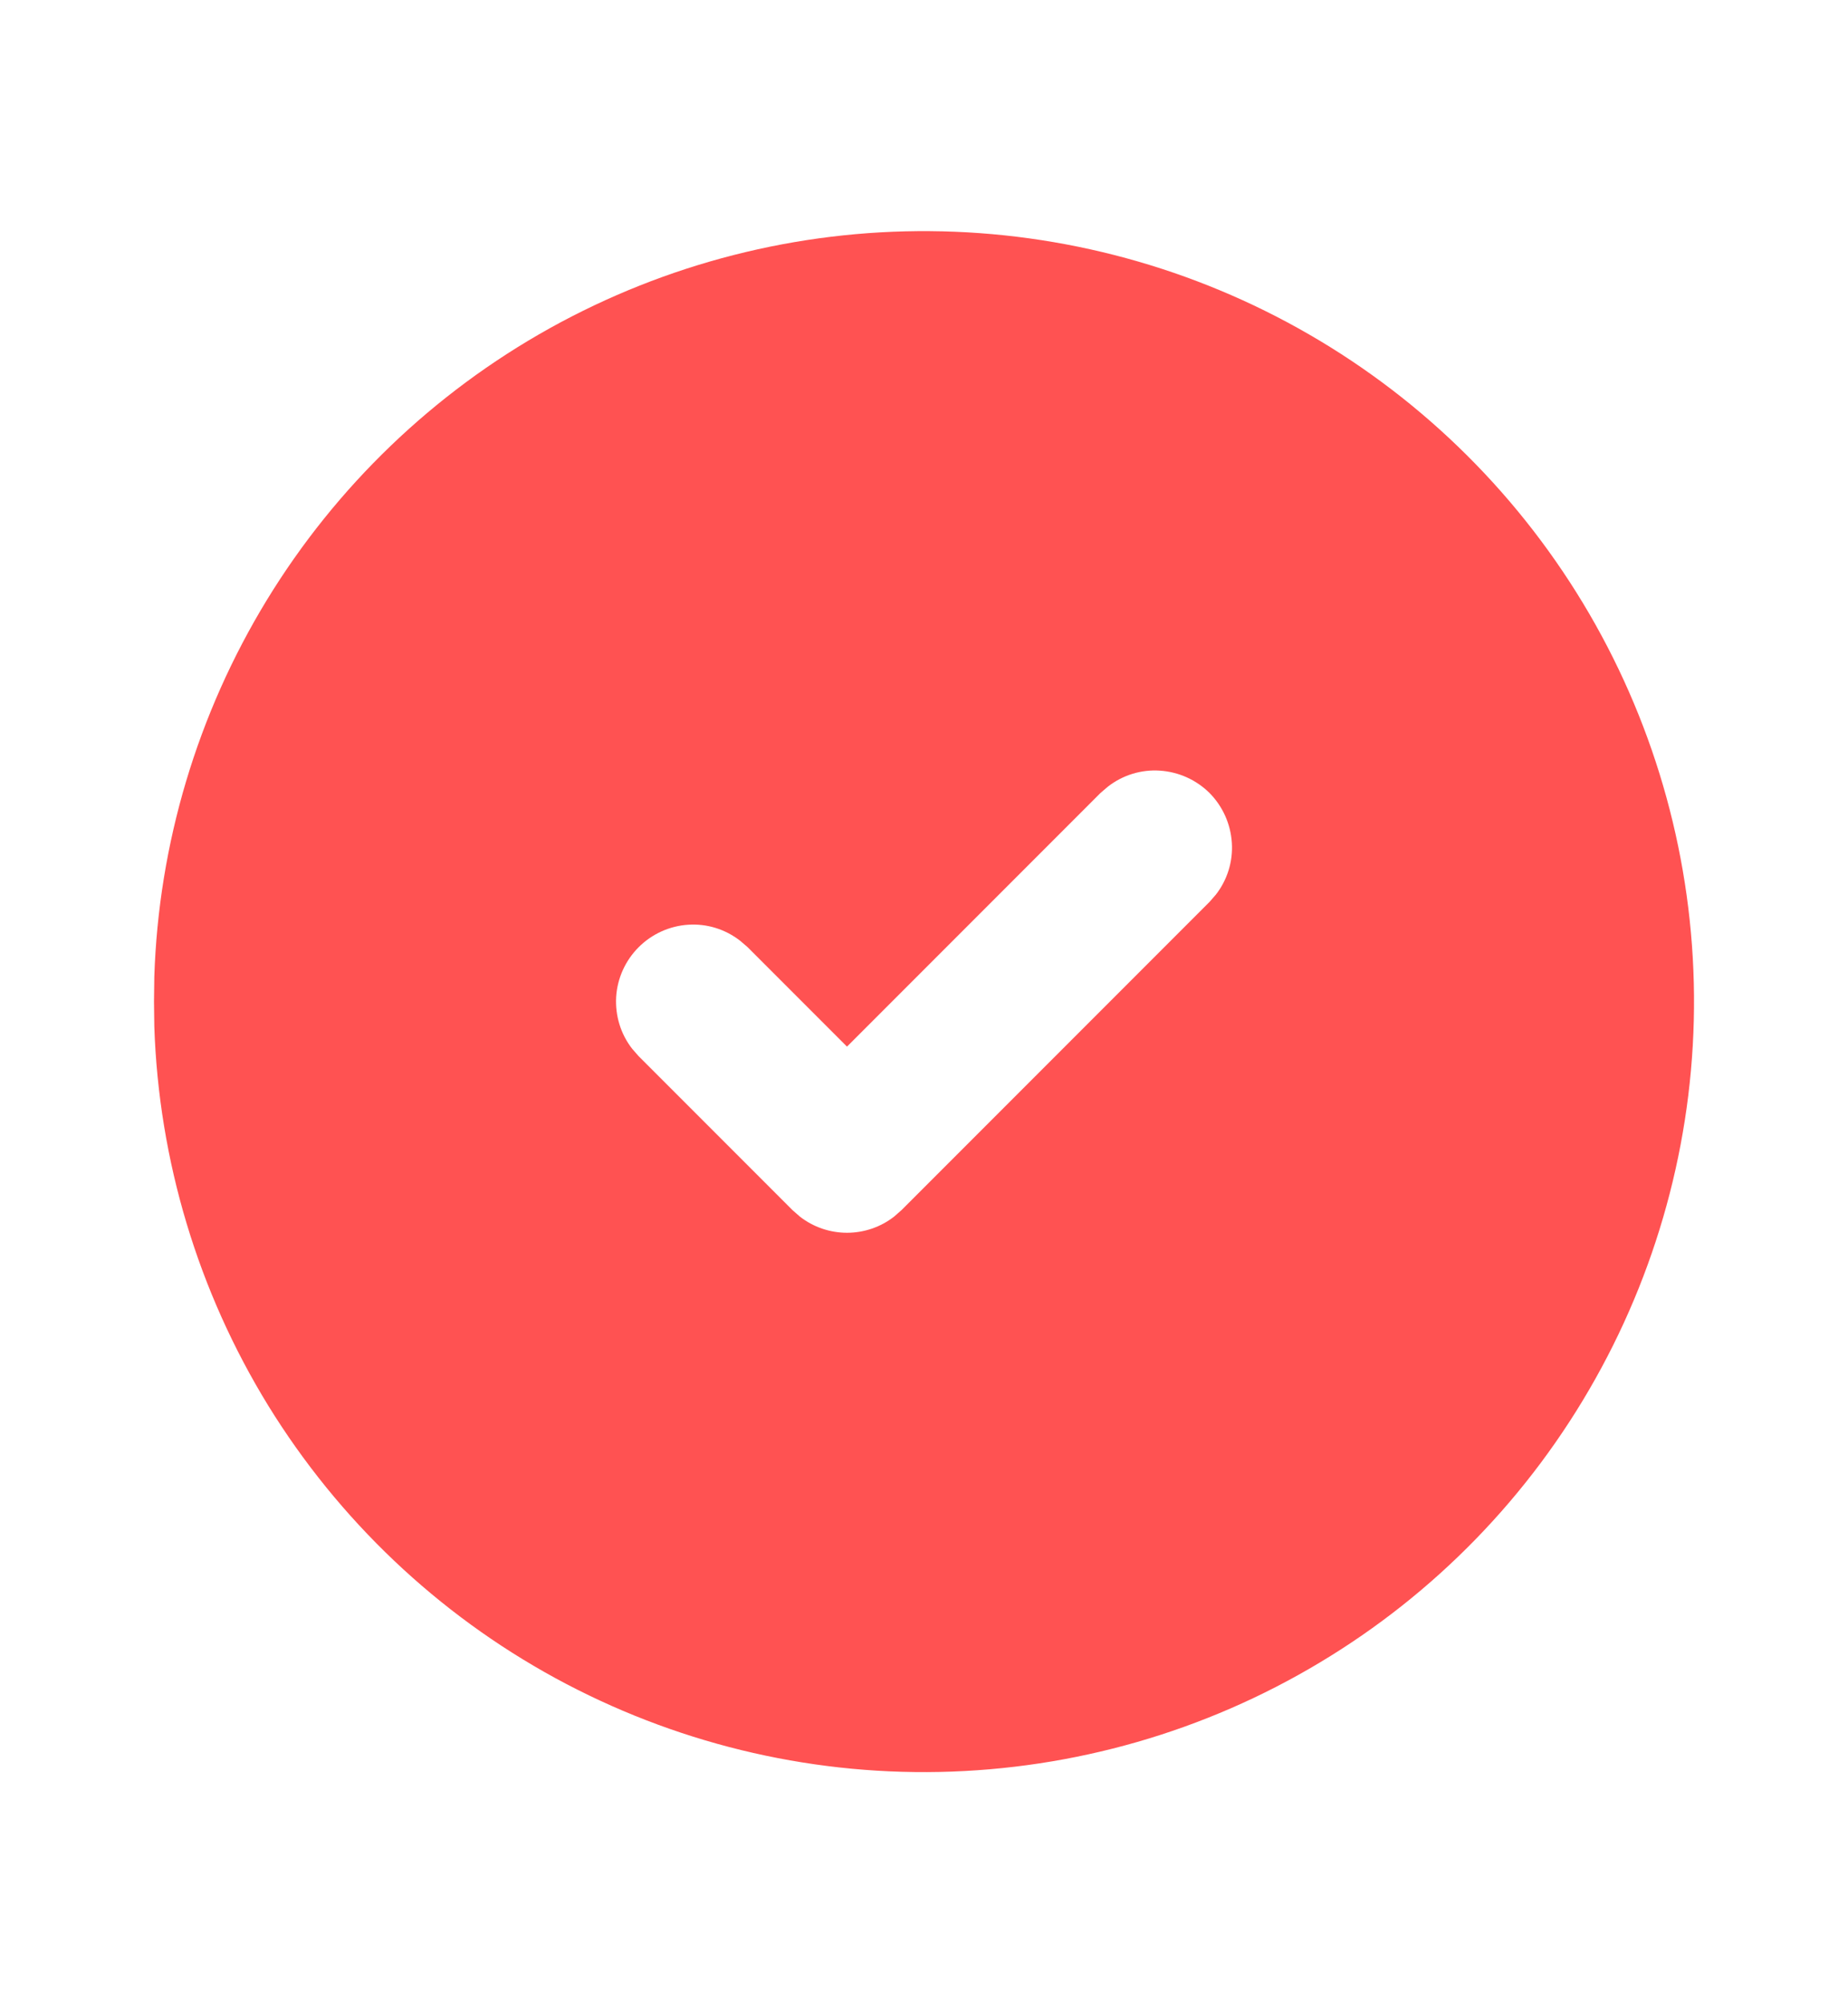 <svg width="12" height="13" viewBox="0 0 12 13" fill="none" xmlns="http://www.w3.org/2000/svg">
<g id="Status" clip-path="url(#clip0_1796_4451)">
<path id="Vector" d="M8.5 2.17C9.254 2.605 9.881 3.23 10.32 3.983C10.758 4.735 10.993 5.589 11 6.46C11.007 7.33 10.786 8.188 10.36 8.947C9.934 9.707 9.317 10.342 8.57 10.789C7.823 11.237 6.972 11.481 6.101 11.499C5.23 11.517 4.37 11.306 3.606 10.89C2.841 10.473 2.199 9.863 1.742 9.122C1.286 8.38 1.031 7.532 1.002 6.662L1 6.5L1.002 6.338C1.03 5.474 1.282 4.633 1.732 3.895C2.182 3.158 2.815 2.55 3.57 2.13C4.326 1.71 5.177 1.493 6.04 1.5C6.904 1.507 7.752 1.738 8.5 2.17ZM7.854 5.146C7.767 5.06 7.653 5.009 7.531 5.001C7.41 4.993 7.29 5.03 7.194 5.105L7.146 5.146L5.5 6.792L4.854 6.146L4.806 6.105C4.71 6.03 4.59 5.993 4.469 6.001C4.347 6.009 4.233 6.061 4.147 6.147C4.061 6.233 4.009 6.347 4.001 6.469C3.994 6.59 4.03 6.71 4.105 6.806L4.146 6.853L5.146 7.853L5.194 7.895C5.281 7.963 5.389 8 5.5 8C5.611 8 5.719 7.963 5.806 7.895L5.854 7.853L7.854 5.853L7.895 5.806C7.97 5.71 8.007 5.59 7.999 5.469C7.991 5.347 7.94 5.233 7.854 5.146Z" fill="#FF5252"/>
</g>
<defs>
<clipPath id="clip0_1796_4451">
<rect width="12" height="12" fill="white" transform="translate(0 0.5)"/>
</clipPath>
</defs>
</svg>
